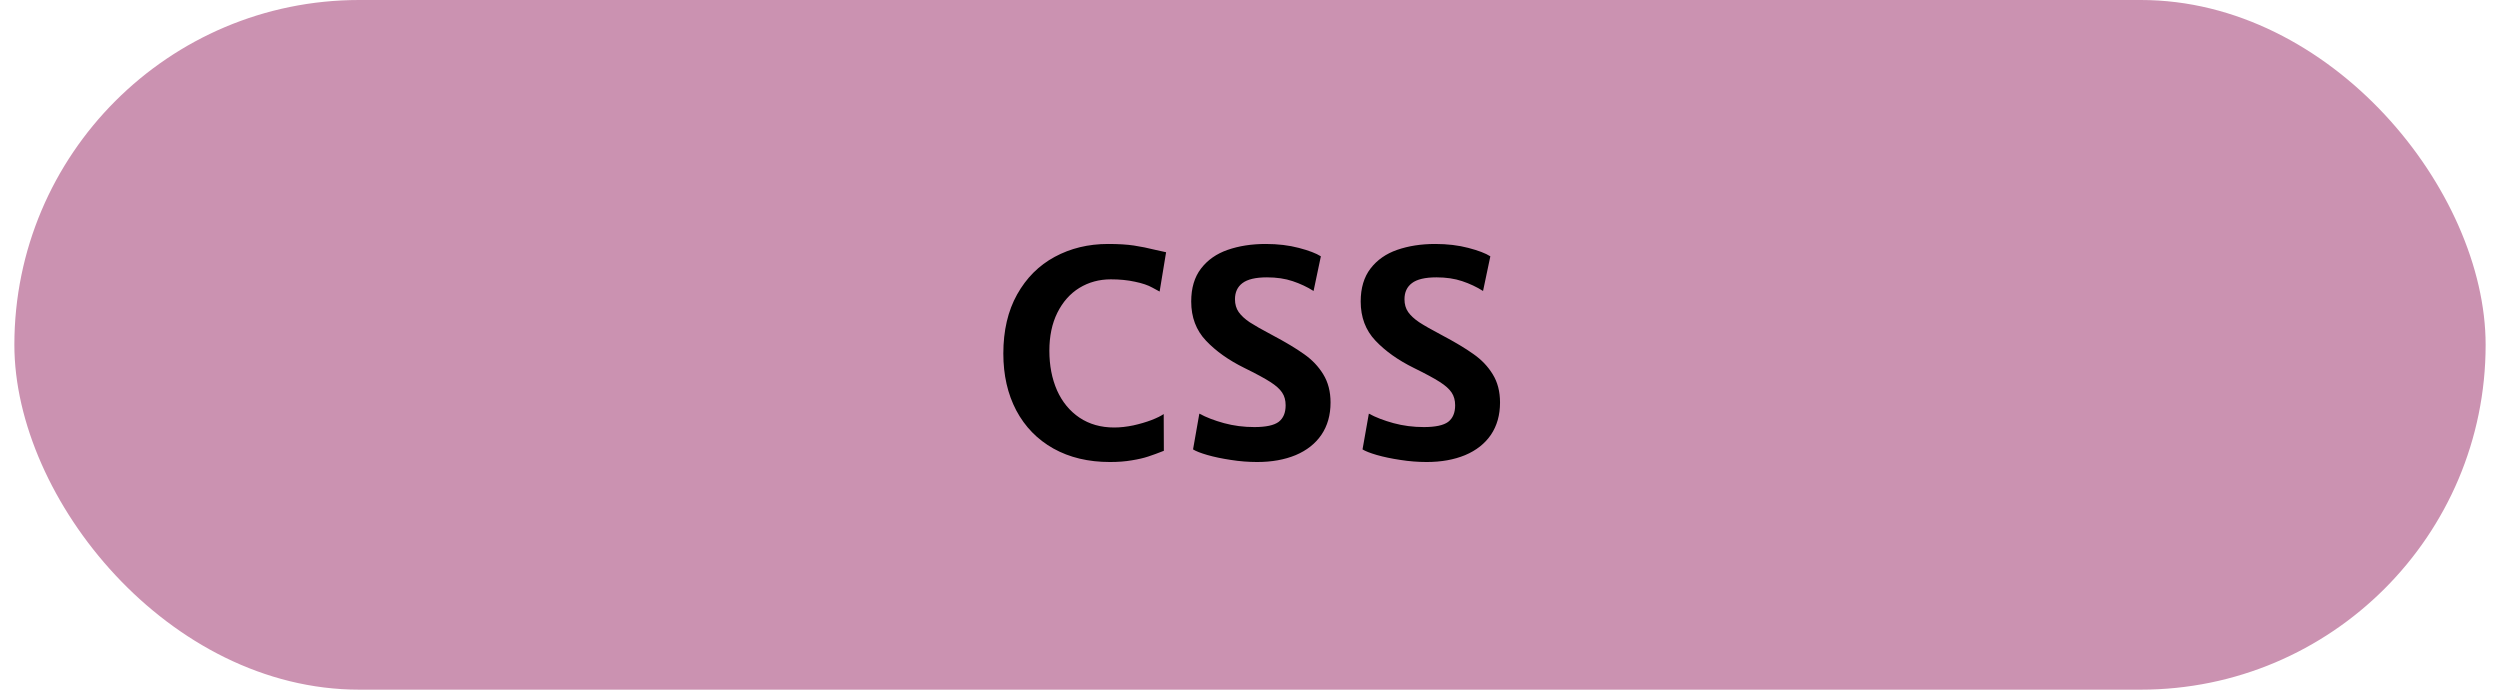 <svg width="87" height="24" viewBox="0 0 87 24" fill="none" xmlns="http://www.w3.org/2000/svg">
<rect x="0.5" width="86" height="24" rx="12" fill="#CB92B1"/>
<path d="M38.559 8.49C38.92 8.49 39.219 8.508 39.457 8.544C39.698 8.58 39.955 8.632 40.228 8.7C40.427 8.746 40.544 8.772 40.58 8.778L40.355 10.146C40.336 10.136 40.251 10.09 40.102 10.009C39.952 9.924 39.75 9.856 39.496 9.804C39.242 9.748 38.962 9.721 38.656 9.721C38.253 9.721 37.888 9.82 37.562 10.019C37.24 10.217 36.985 10.505 36.796 10.883C36.61 11.257 36.518 11.698 36.518 12.206C36.518 12.72 36.607 13.181 36.786 13.588C36.968 13.992 37.229 14.307 37.567 14.535C37.909 14.763 38.311 14.877 38.773 14.877C38.985 14.877 39.206 14.852 39.438 14.804C39.672 14.752 39.883 14.69 40.072 14.618C40.264 14.543 40.406 14.473 40.497 14.408L40.502 15.688C40.297 15.769 40.115 15.836 39.955 15.888C39.799 15.94 39.608 15.984 39.384 16.02C39.159 16.059 38.907 16.078 38.627 16.078C37.875 16.078 37.219 15.922 36.659 15.609C36.099 15.294 35.668 14.851 35.365 14.281C35.066 13.712 34.916 13.052 34.916 12.304C34.916 11.506 35.075 10.821 35.395 10.248C35.717 9.672 36.153 9.236 36.703 8.939C37.257 8.64 37.875 8.49 38.559 8.49ZM41.737 14.394C41.975 14.524 42.261 14.634 42.597 14.726C42.932 14.817 43.283 14.862 43.651 14.862C44.052 14.862 44.333 14.802 44.496 14.682C44.659 14.558 44.74 14.366 44.74 14.105C44.74 13.93 44.7 13.782 44.618 13.661C44.537 13.537 44.398 13.414 44.203 13.29C44.011 13.166 43.71 13.004 43.3 12.802C42.753 12.532 42.309 12.216 41.967 11.854C41.625 11.493 41.454 11.039 41.454 10.492C41.454 10.023 41.568 9.641 41.796 9.345C42.027 9.045 42.336 8.829 42.724 8.695C43.114 8.559 43.555 8.49 44.047 8.49C44.47 8.49 44.854 8.536 45.199 8.627C45.547 8.718 45.803 8.816 45.966 8.92L45.712 10.126C45.491 9.986 45.248 9.872 44.984 9.784C44.724 9.696 44.426 9.652 44.091 9.652C43.697 9.652 43.412 9.719 43.236 9.853C43.064 9.983 42.977 10.17 42.977 10.414C42.977 10.587 43.02 10.735 43.105 10.858C43.192 10.982 43.321 11.101 43.49 11.215C43.66 11.325 43.917 11.472 44.262 11.654C44.73 11.902 45.103 12.125 45.38 12.323C45.66 12.519 45.883 12.753 46.049 13.026C46.218 13.3 46.303 13.627 46.303 14.008C46.303 14.444 46.197 14.818 45.985 15.131C45.774 15.44 45.474 15.676 45.087 15.839C44.703 15.998 44.257 16.078 43.749 16.078C43.446 16.078 43.14 16.054 42.831 16.005C42.525 15.959 42.253 15.902 42.016 15.834C41.781 15.766 41.615 15.7 41.518 15.639L41.737 14.394ZM47.636 14.394C47.873 14.524 48.16 14.634 48.495 14.726C48.83 14.817 49.182 14.862 49.55 14.862C49.95 14.862 50.232 14.802 50.395 14.682C50.557 14.558 50.639 14.366 50.639 14.105C50.639 13.93 50.598 13.782 50.517 13.661C50.435 13.537 50.297 13.414 50.102 13.29C49.91 13.166 49.608 13.004 49.198 12.802C48.651 12.532 48.207 12.216 47.865 11.854C47.523 11.493 47.352 11.039 47.352 10.492C47.352 10.023 47.467 9.641 47.694 9.345C47.925 9.045 48.235 8.829 48.622 8.695C49.013 8.559 49.454 8.49 49.945 8.49C50.368 8.49 50.753 8.536 51.098 8.627C51.446 8.718 51.702 8.816 51.864 8.92L51.61 10.126C51.389 9.986 51.147 9.872 50.883 9.784C50.622 9.696 50.325 9.652 49.989 9.652C49.595 9.652 49.31 9.719 49.135 9.853C48.962 9.983 48.876 10.17 48.876 10.414C48.876 10.587 48.918 10.735 49.003 10.858C49.091 10.982 49.219 11.101 49.389 11.215C49.558 11.325 49.815 11.472 50.16 11.654C50.629 11.902 51.002 12.125 51.278 12.323C51.558 12.519 51.781 12.753 51.947 13.026C52.117 13.3 52.201 13.627 52.201 14.008C52.201 14.444 52.095 14.818 51.884 15.131C51.672 15.44 51.373 15.676 50.985 15.839C50.601 15.998 50.155 16.078 49.648 16.078C49.345 16.078 49.039 16.054 48.73 16.005C48.423 15.959 48.152 15.902 47.914 15.834C47.68 15.766 47.514 15.7 47.416 15.639L47.636 14.394Z" fill="black"/>
</svg>
